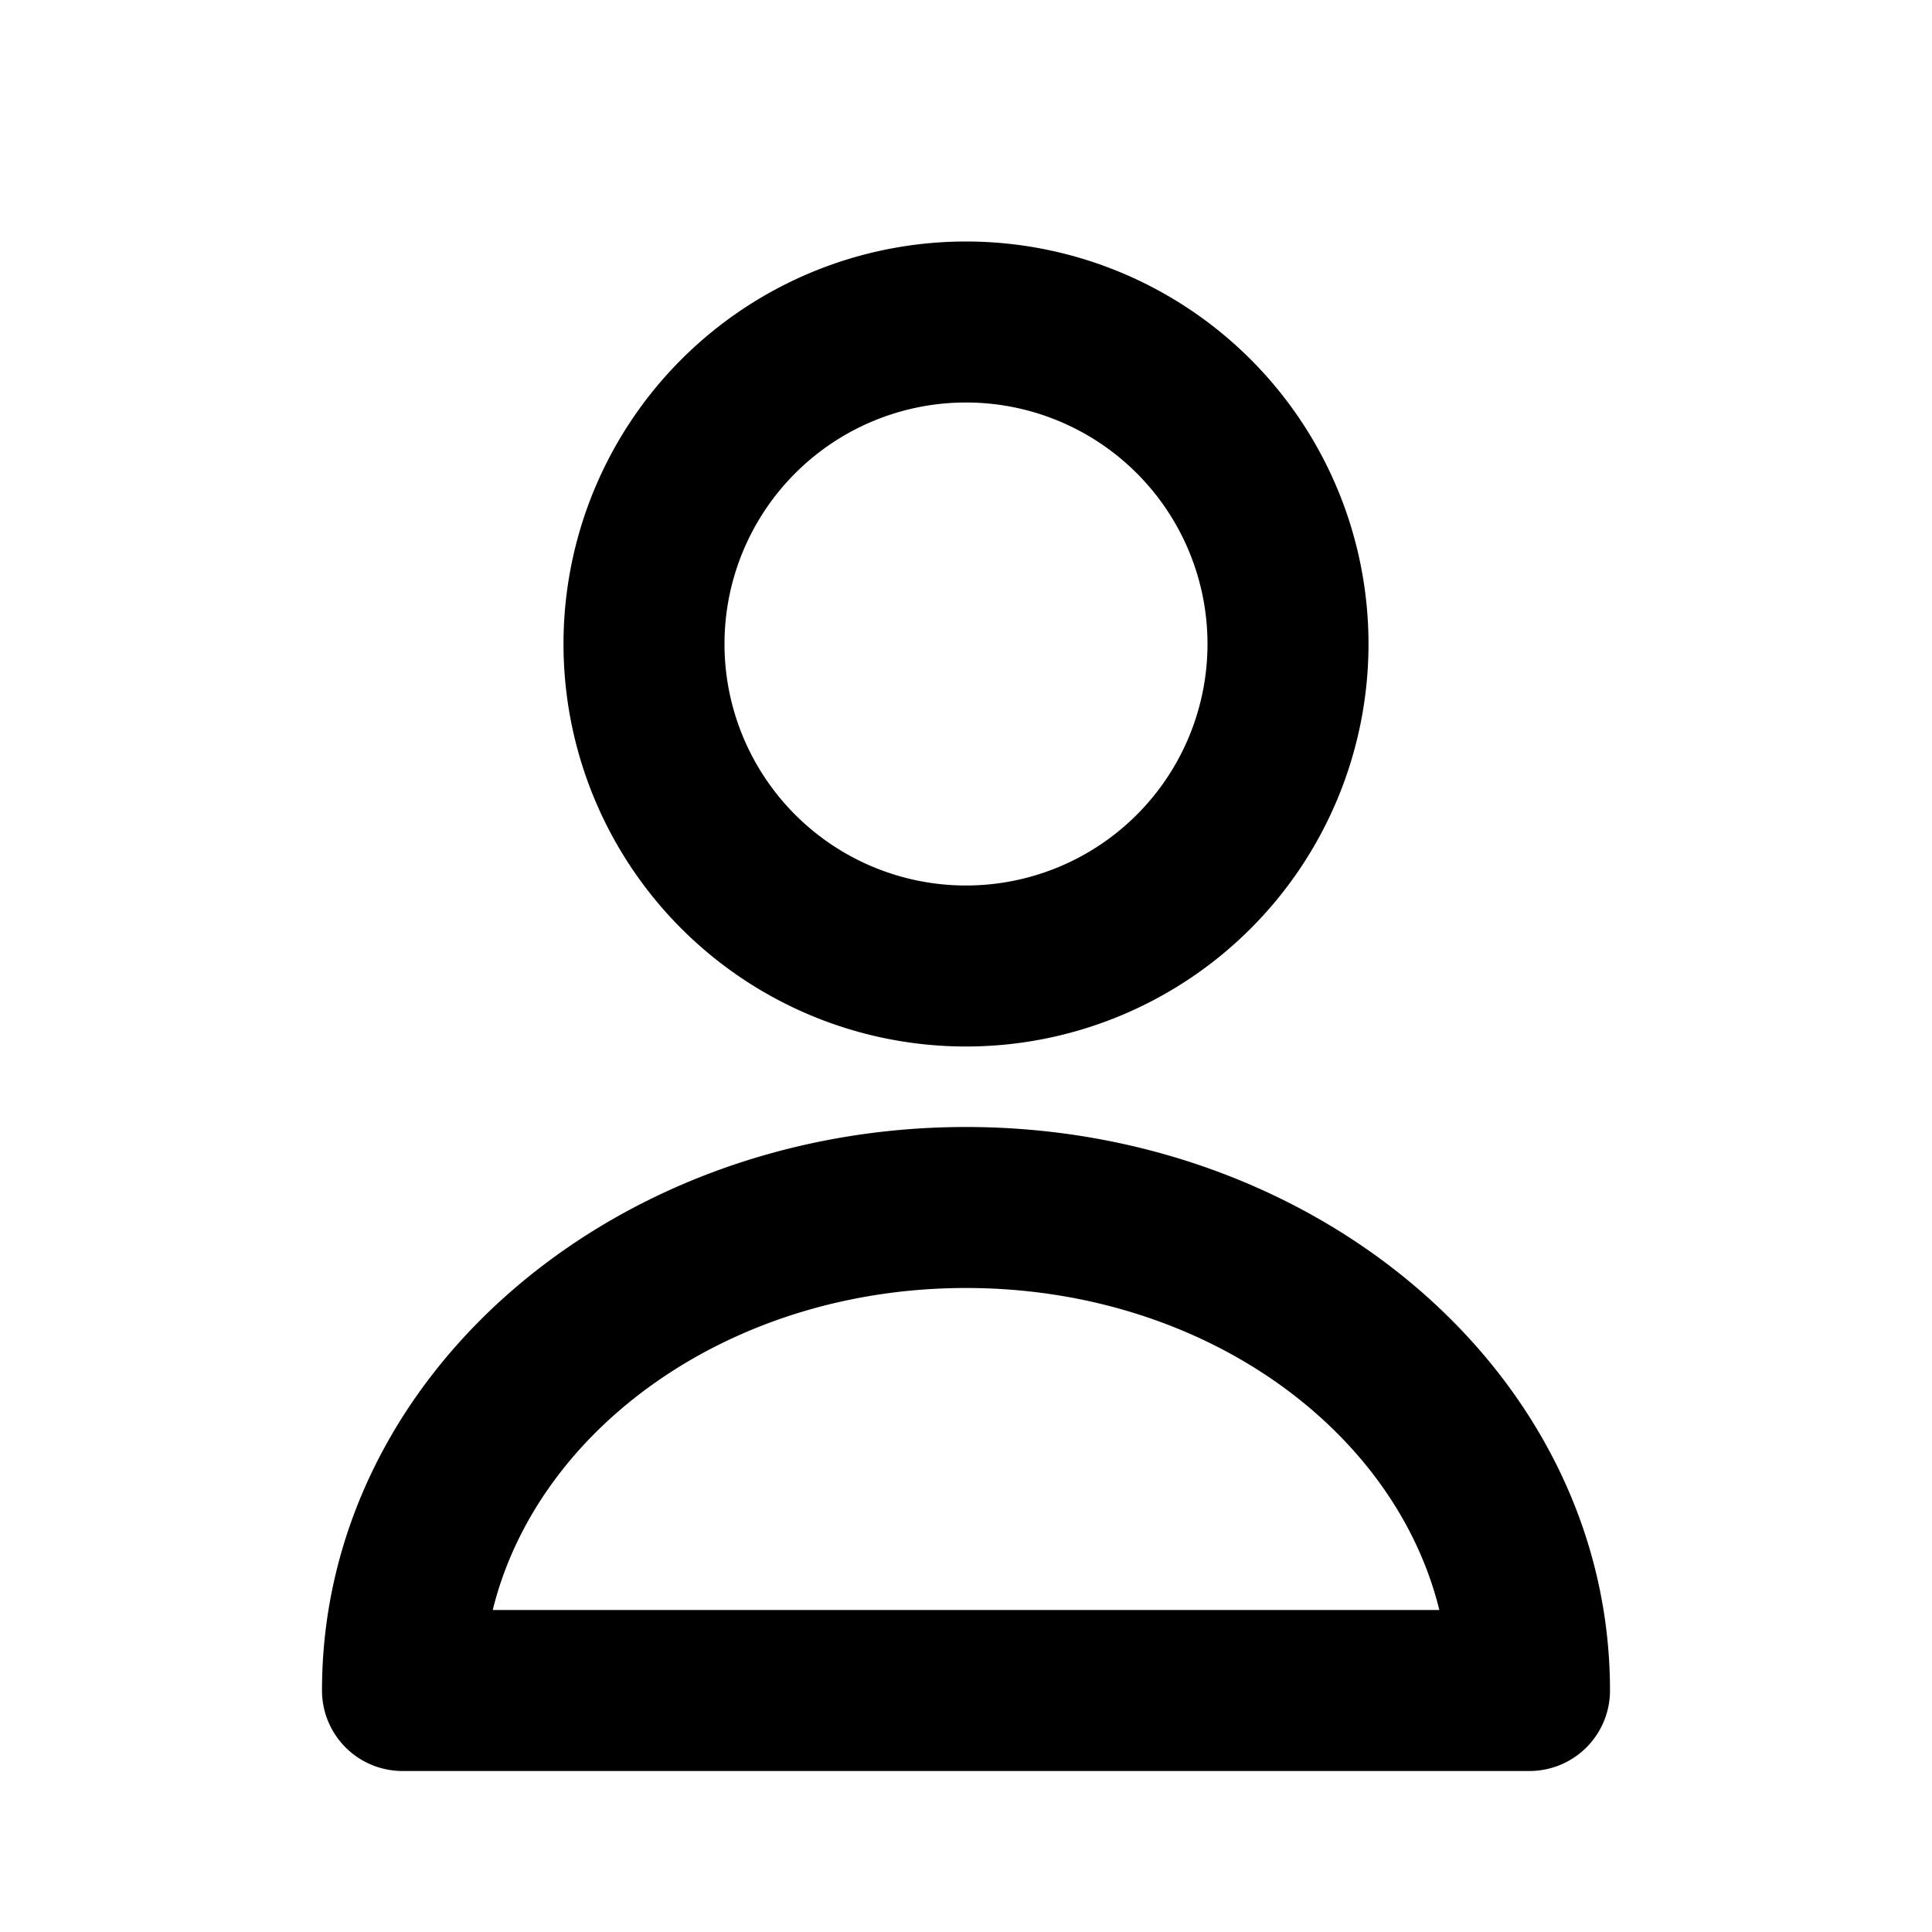 <svg width="24" height="24" xmlns="http://www.w3.org/2000/svg"><path d="M12 14c4.387 0 8 3.097 8 7a1 1 0 0 1-1 1H5a1 1 0 0 1-1-1c0-3.903 3.613-7 8-7Zm0 2c-2.926 0-5.323 1.74-5.879 4H17.88c-.556-2.26-2.953-4-5.879-4Zm0-13a5 5 0 1 1 0 10 5 5 0 0 1 0-10Zm0 2a3 3 0 1 0 0 6 3 3 0 0 0 0-6Z" fill-rule="nonzero"/></svg>